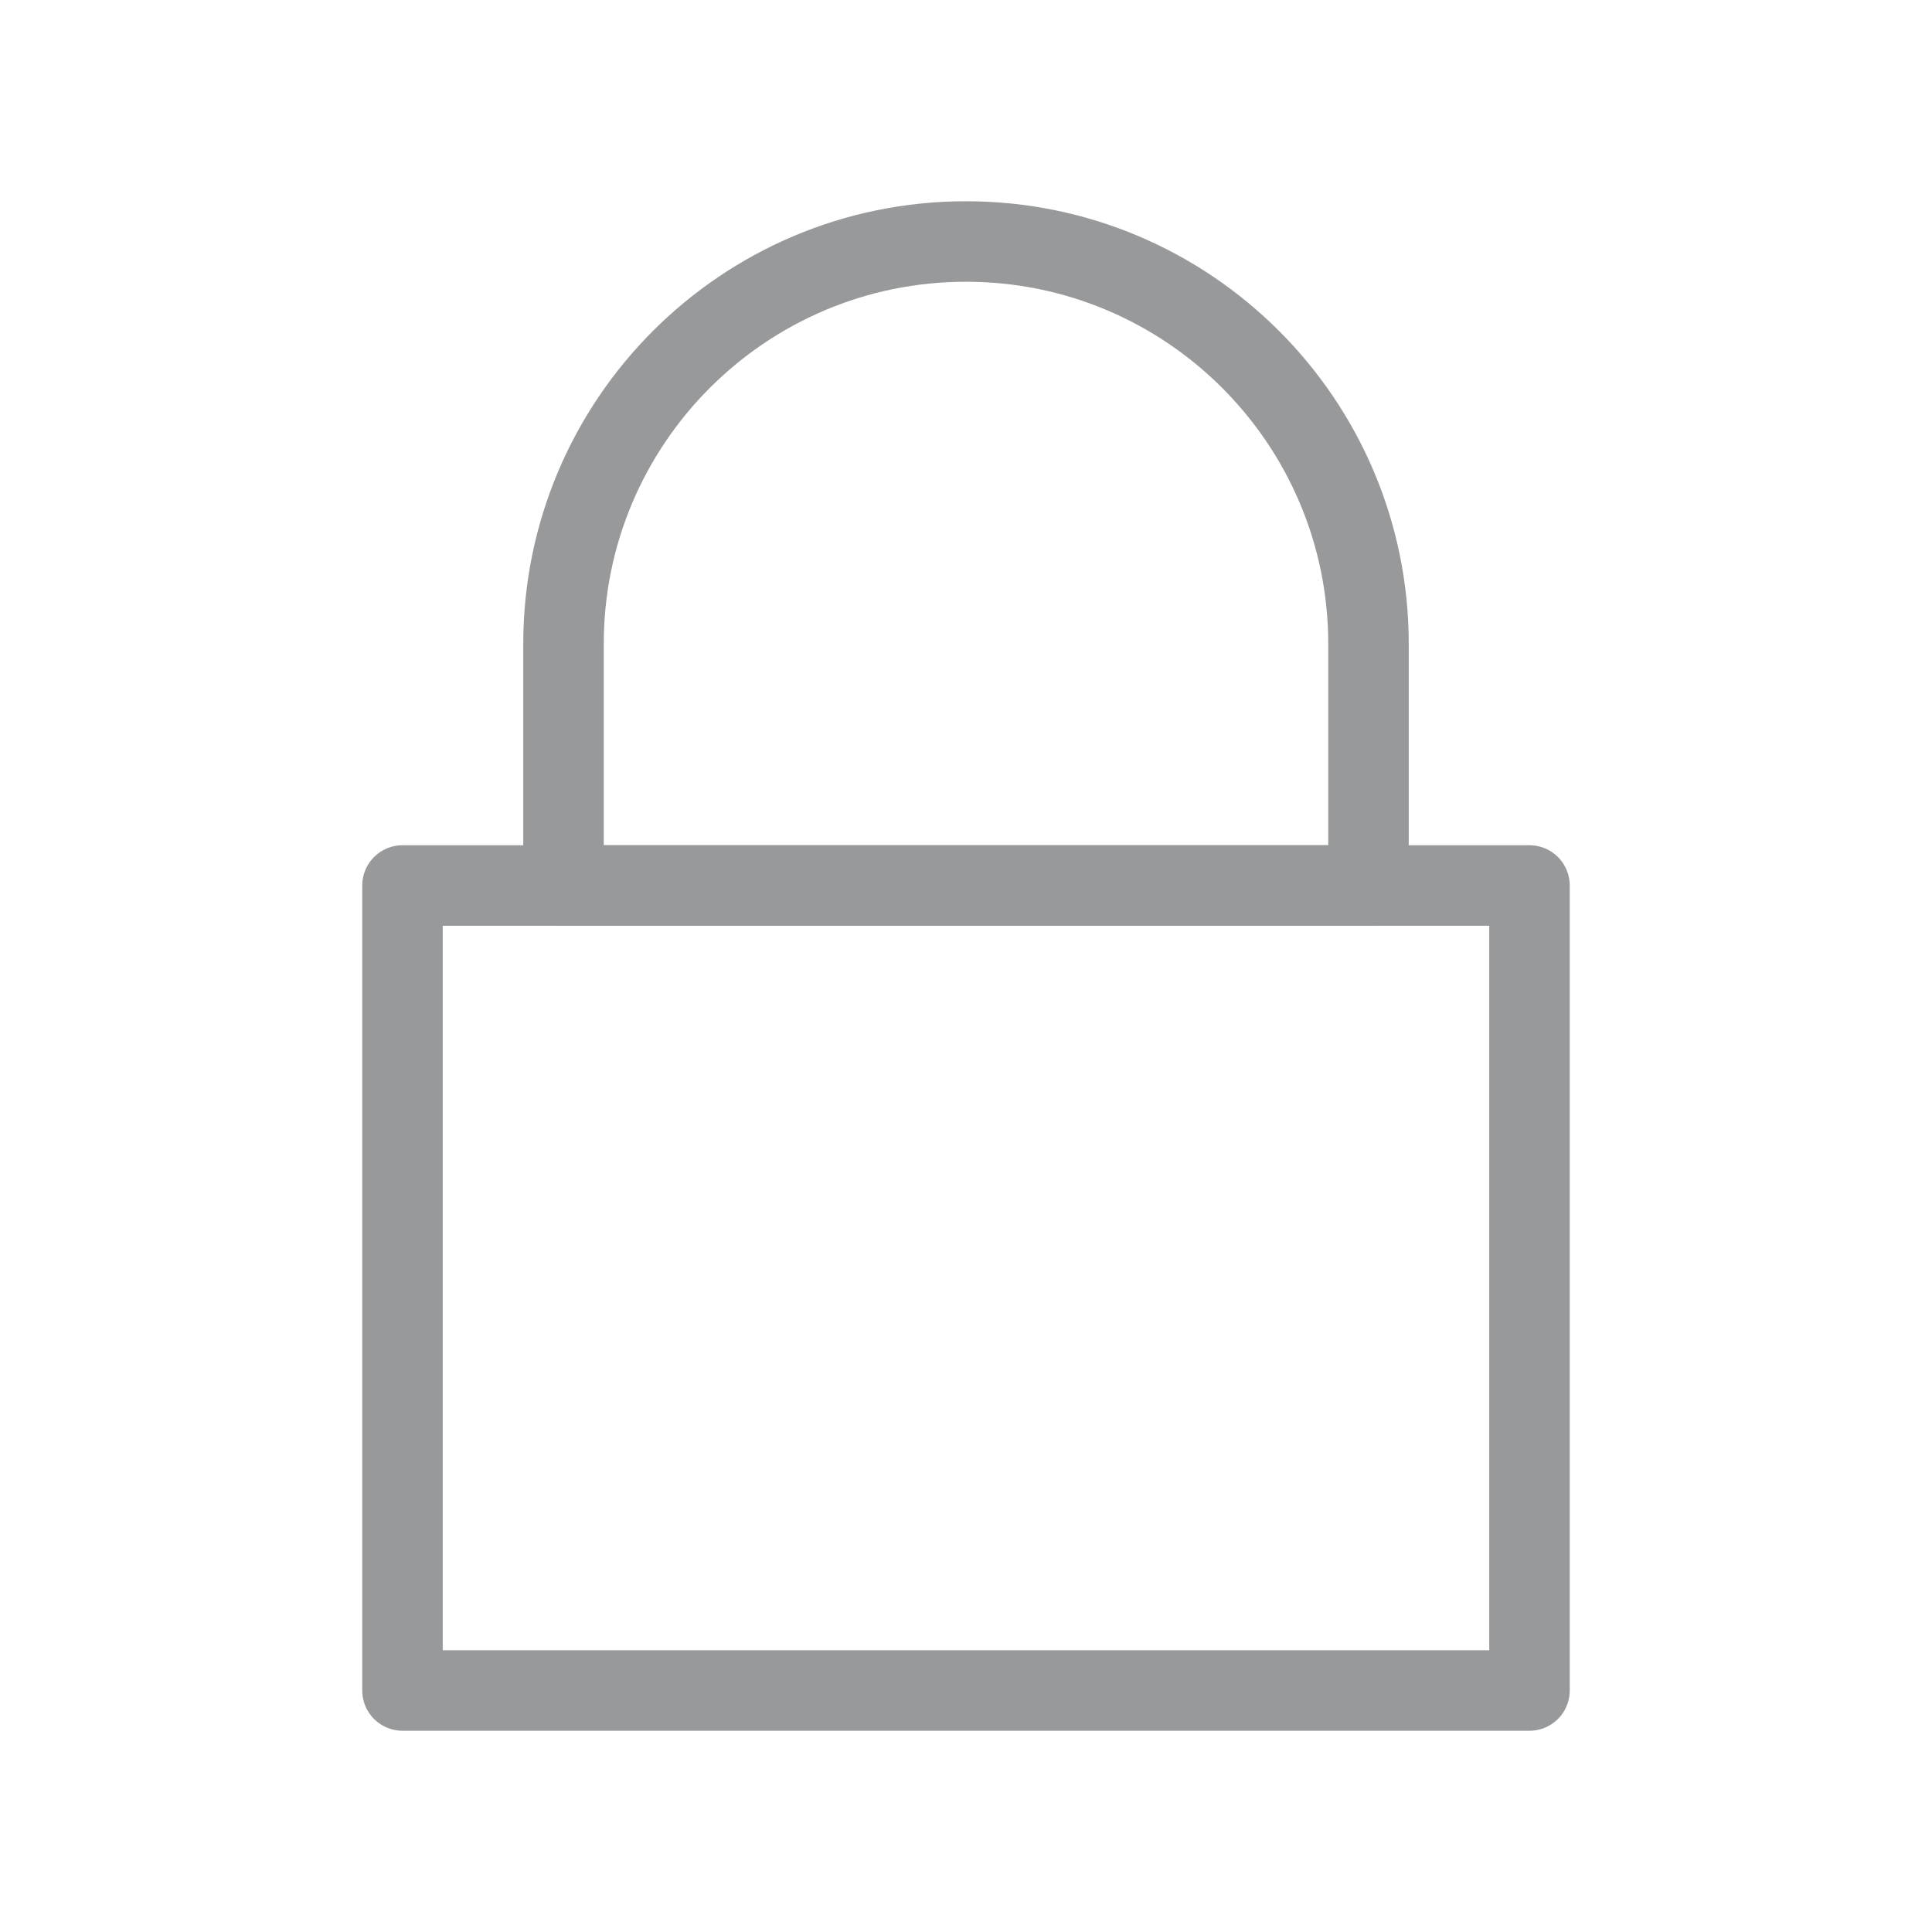 <svg width="24" height="24" viewBox="0 0 24 24" fill="none" xmlns="http://www.w3.org/2000/svg">
<g id="Icon/lock">
<rect id="Rectangle 2" x="5" y="11" width="14" height="10" stroke="#97999B" stroke-linecap="round" stroke-linejoin="round"/>
<path id="Rectangle 2_2" d="M7 8C7 5.239 9.239 3 12 3V3C14.761 3 17 5.239 17 8V11H7V8Z" stroke="#97999B" stroke-linecap="round" stroke-linejoin="round"/>
</g>
</svg>
